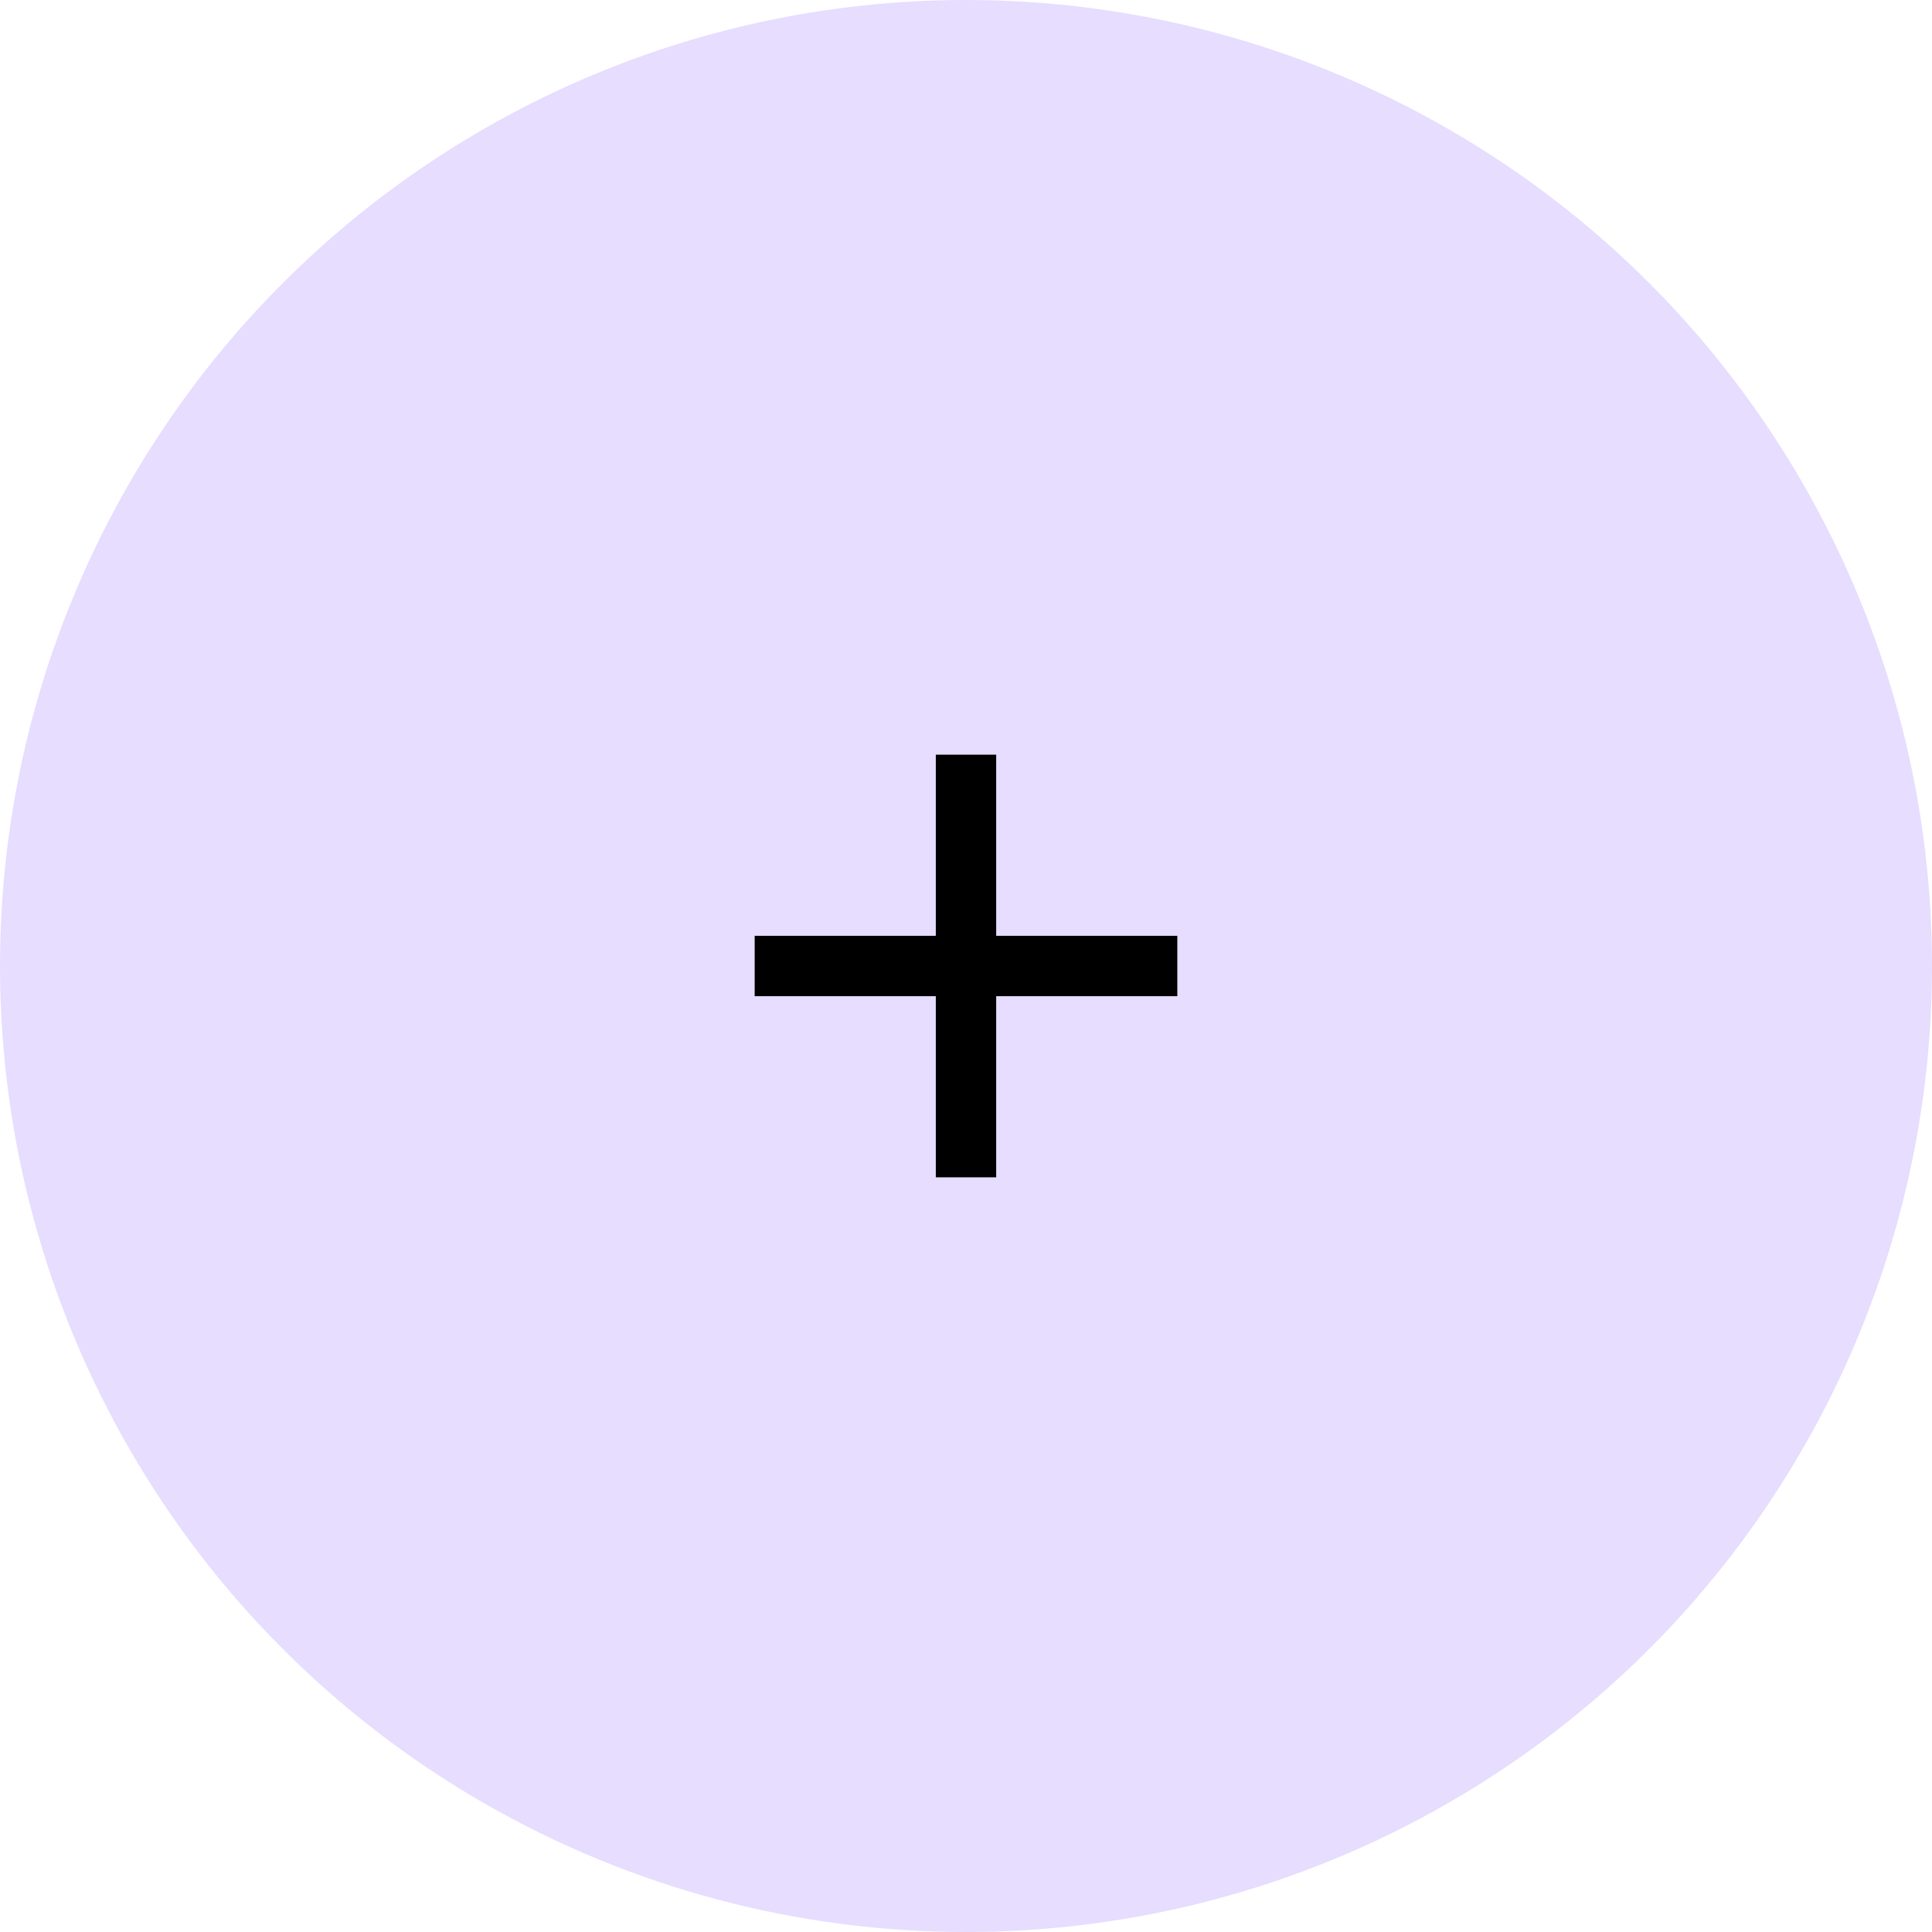 <svg width="64" height="64" viewBox="0 0 64 64" fill="none" xmlns="http://www.w3.org/2000/svg">
<circle cx="32" cy="32" r="32" fill="#E6DDFF"/>
<path d="M31 31V25H33V31H39V33H33V39H31V33H25V31H31Z" fill="black"/>
</svg>
